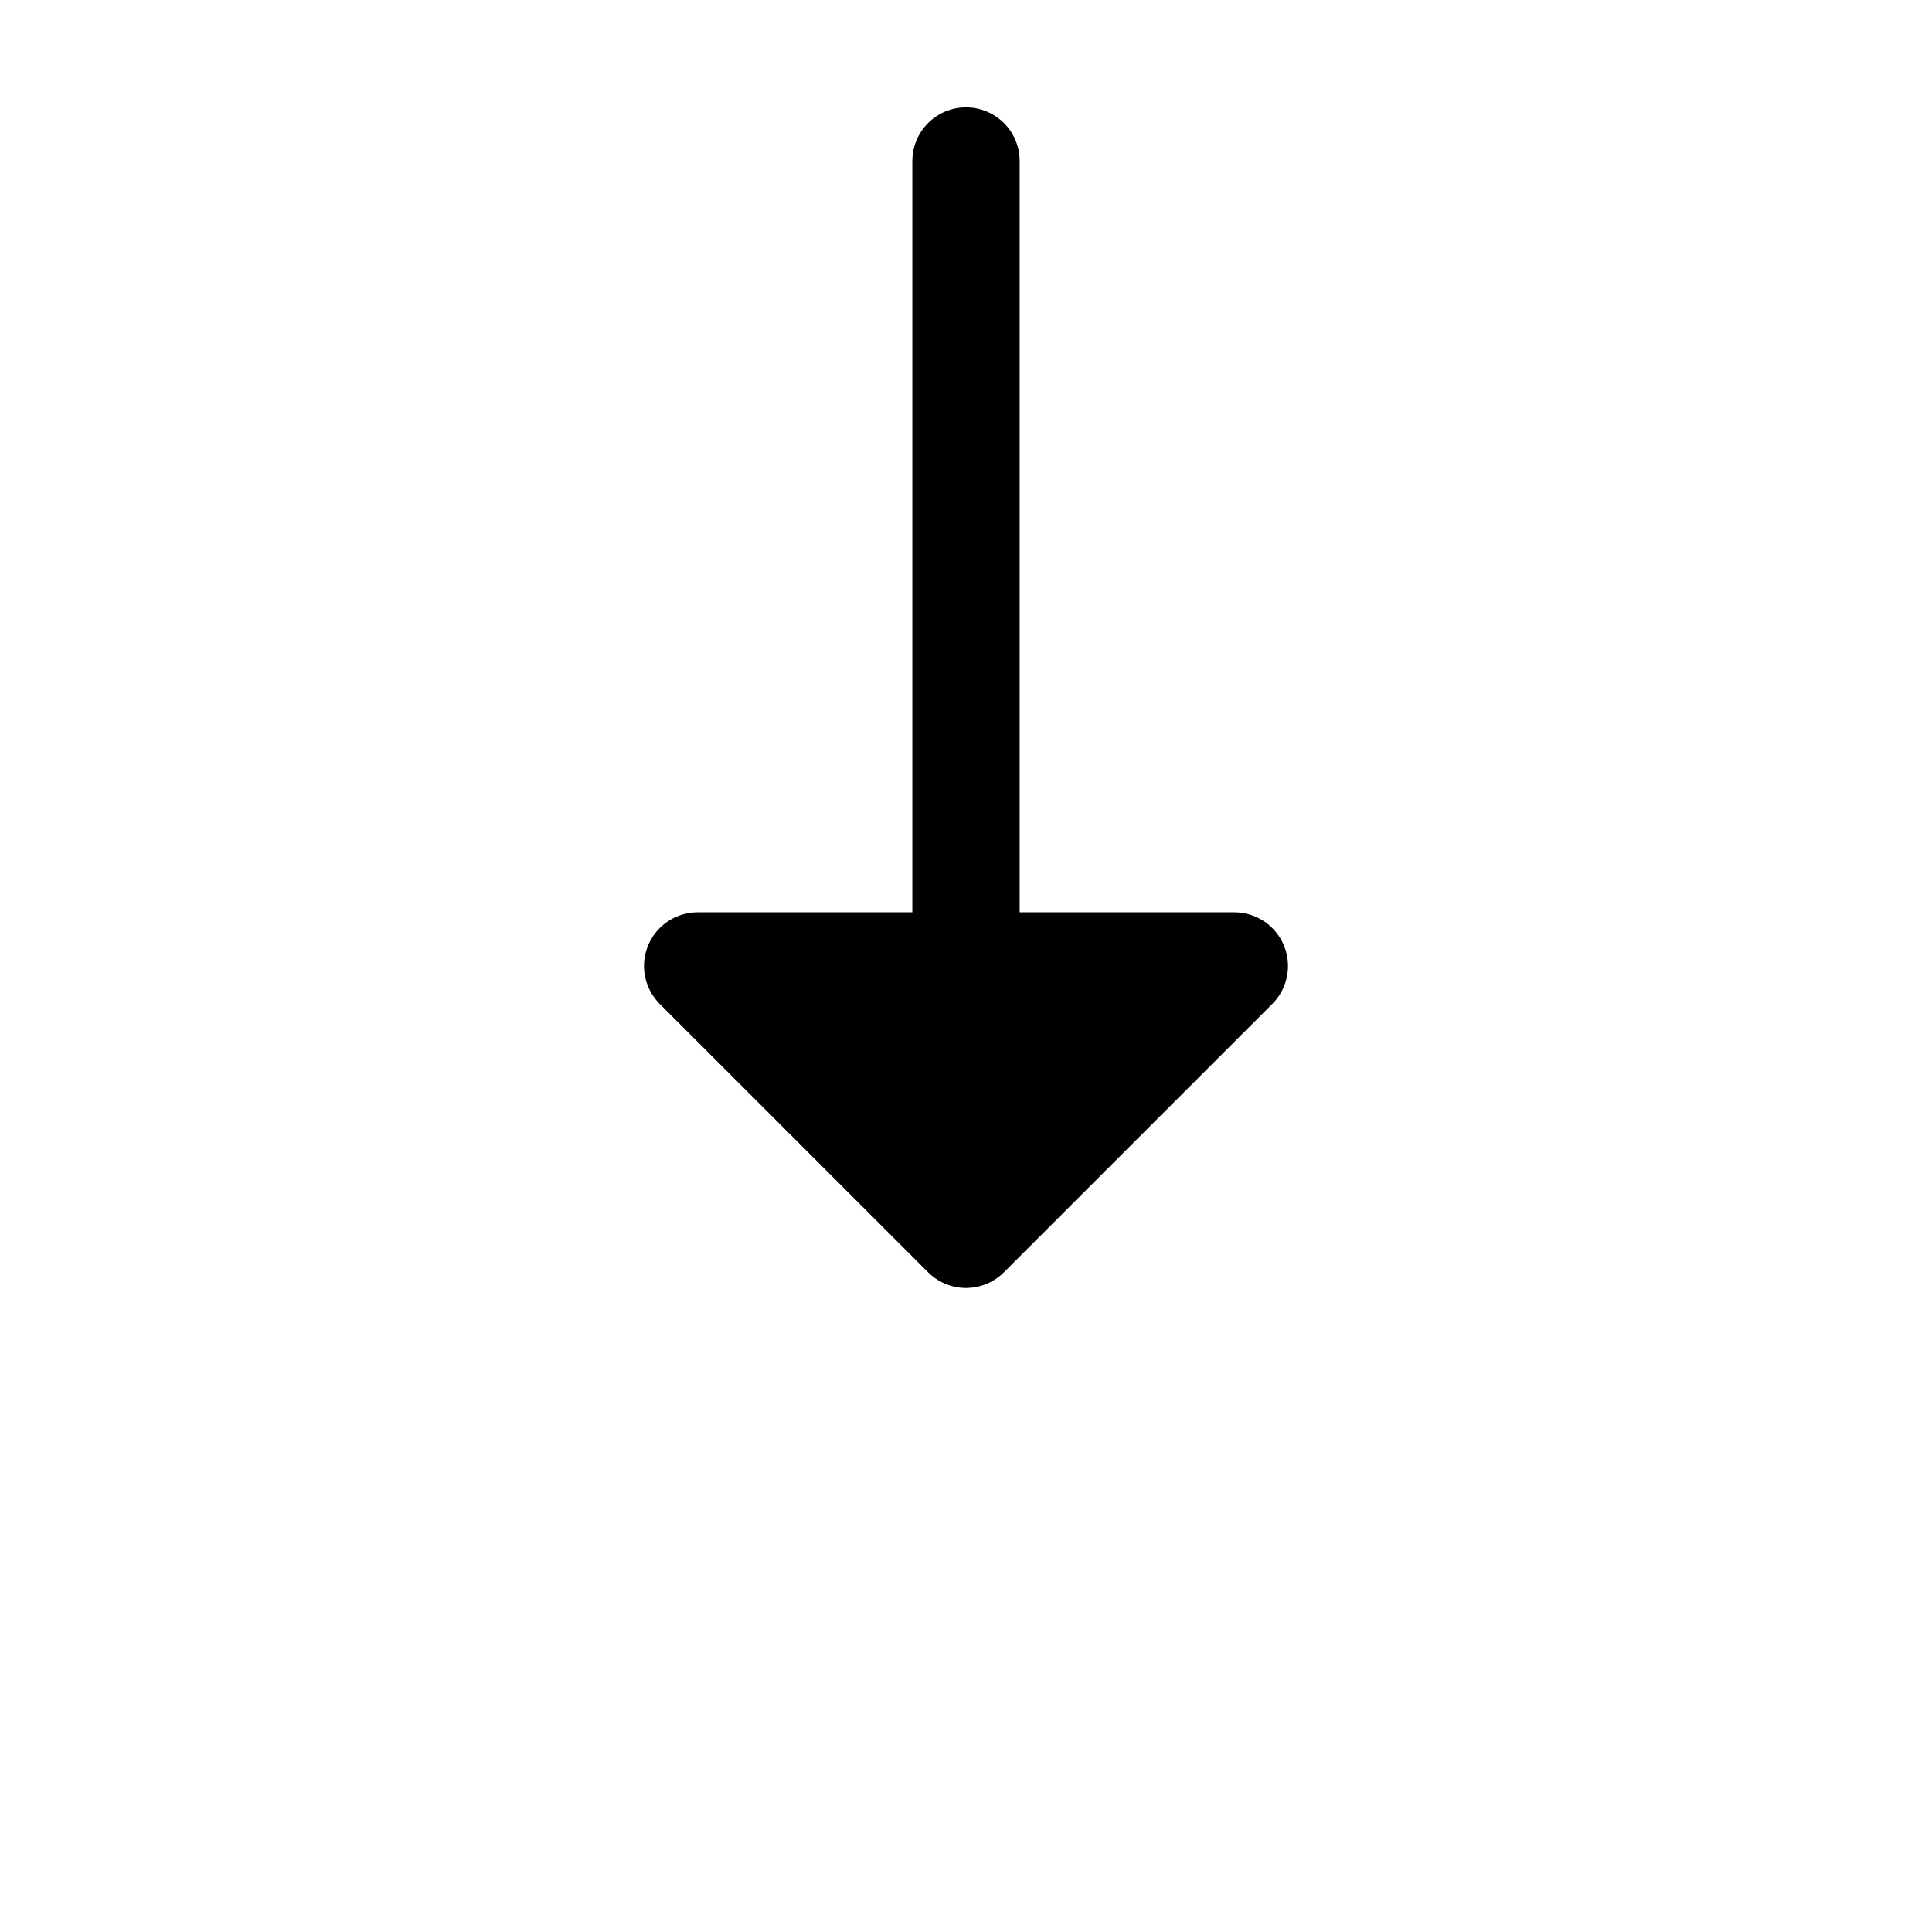 <?xml version="1.0" encoding="iso-8859-1"?>
<!-- Generator: Adobe Illustrator 16.0.0, SVG Export Plug-In . SVG Version: 6.00 Build 0)  -->
<!DOCTYPE svg PUBLIC "-//W3C//DTD SVG 1.1//EN" "http://www.w3.org/Graphics/SVG/1.1/DTD/svg11.dtd">
<svg version="1.1" id="Capa_1"
    xmlns="http://www.w3.org/2000/svg"
    xmlns:xlink="http://www.w3.org/1999/xlink" x="0px" y="0px"
	 width="36" height="36" viewBox="0 0 36 36" xml:space="preserve" style="background-color: transparent">
    <path stroke="black" stroke-width="2px" stroke-linejoin="round" stroke-linecap="round" fill="black" d="m18 3 v20 m0 0 l-5 -5 h10 l-5 5 z" />
</svg>
